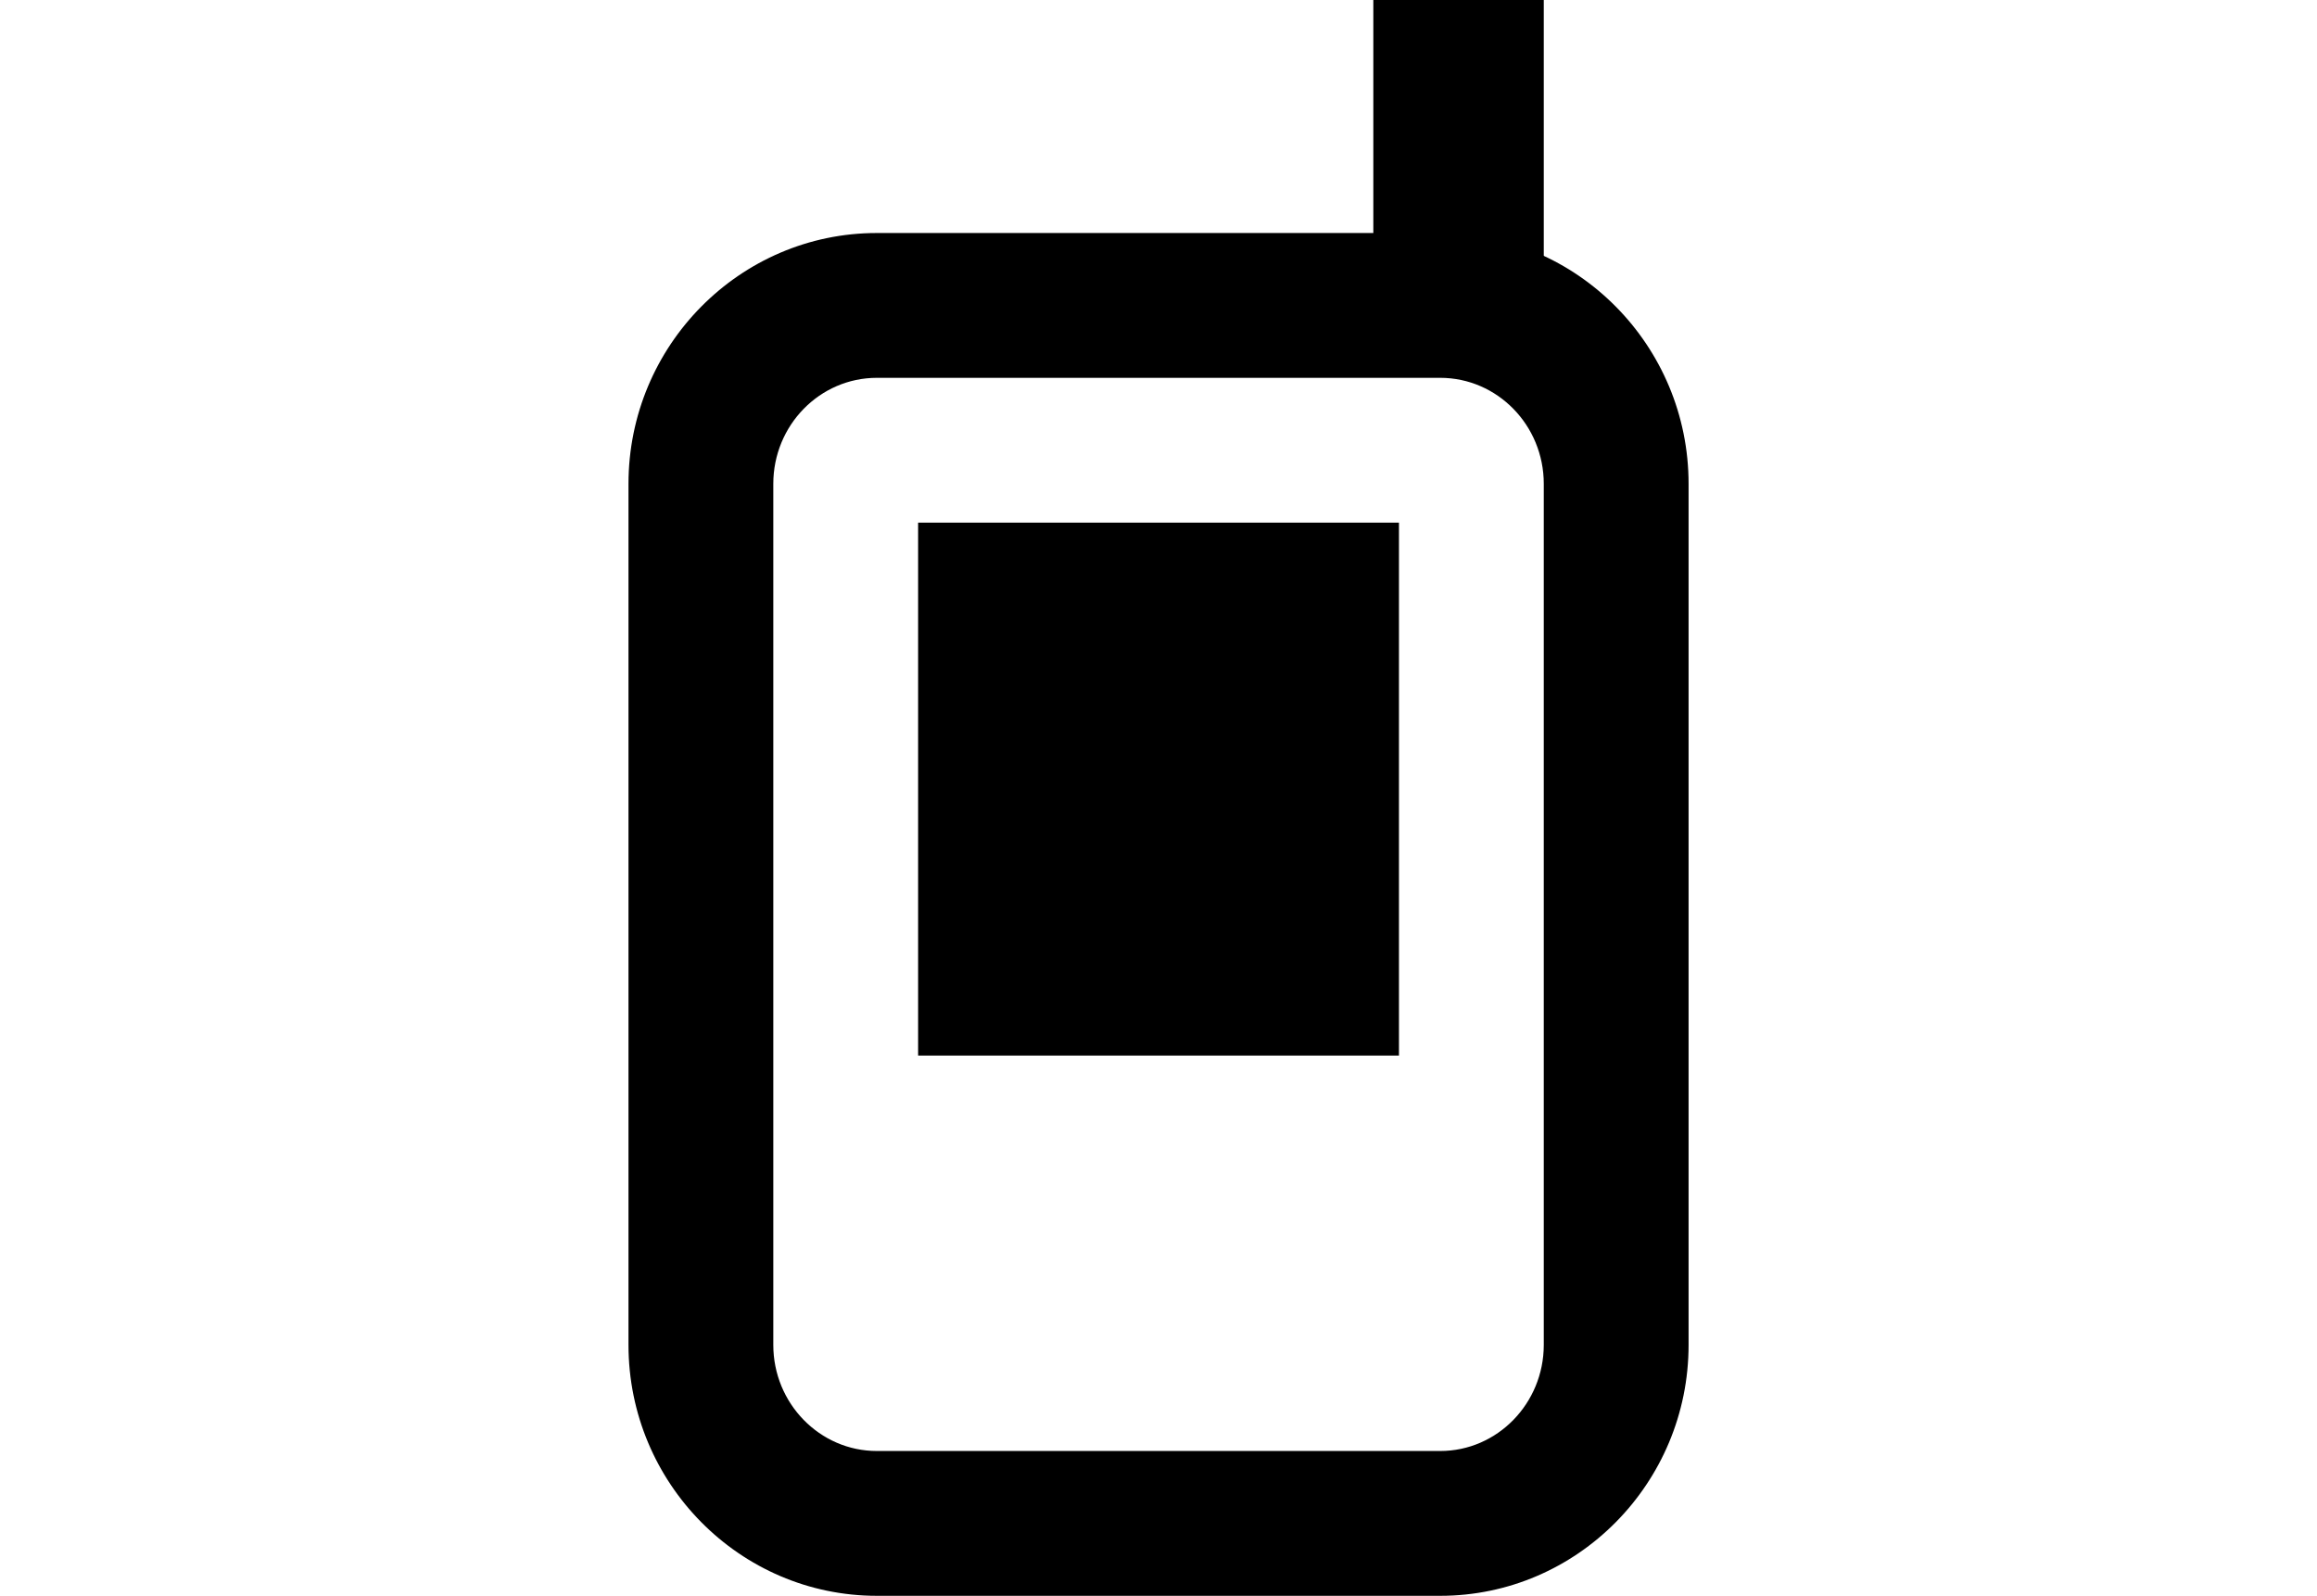 <?xml version="1.0" encoding="UTF-8"?>
<!DOCTYPE svg PUBLIC "-//W3C//DTD SVG 1.1 Tiny//EN" "http://www.w3.org/Graphics/SVG/1.1/DTD/svg11-tiny.dtd">
<svg width="32" height="22.039" viewBox="0 0 32 22.039">
<path d="M8.68,18.574c0,1.91,1.539,3.465,3.43,3.465h7.781c1.891,0,3.43-1.555,3.43-3.465V6.682c0-1.91-1.539-3.464-3.43-3.464 h-7.781c-1.891,0-3.43,1.554-3.43,3.464V18.574z M19.891,20.039h-7.781c-0.789,0-1.43-0.658-1.43-1.465V6.682 c0-0.808,0.641-1.464,1.43-1.464h7.781c0.789,0,1.43,0.656,1.43,1.464v11.893C21.32,19.381,20.68,20.039,19.891,20.039z"/>
<rect height="7.36" width="6.641" x="12.68" y="7.218"/>
<rect height="4.218" width="2.354" x="18.967"/>
</svg>